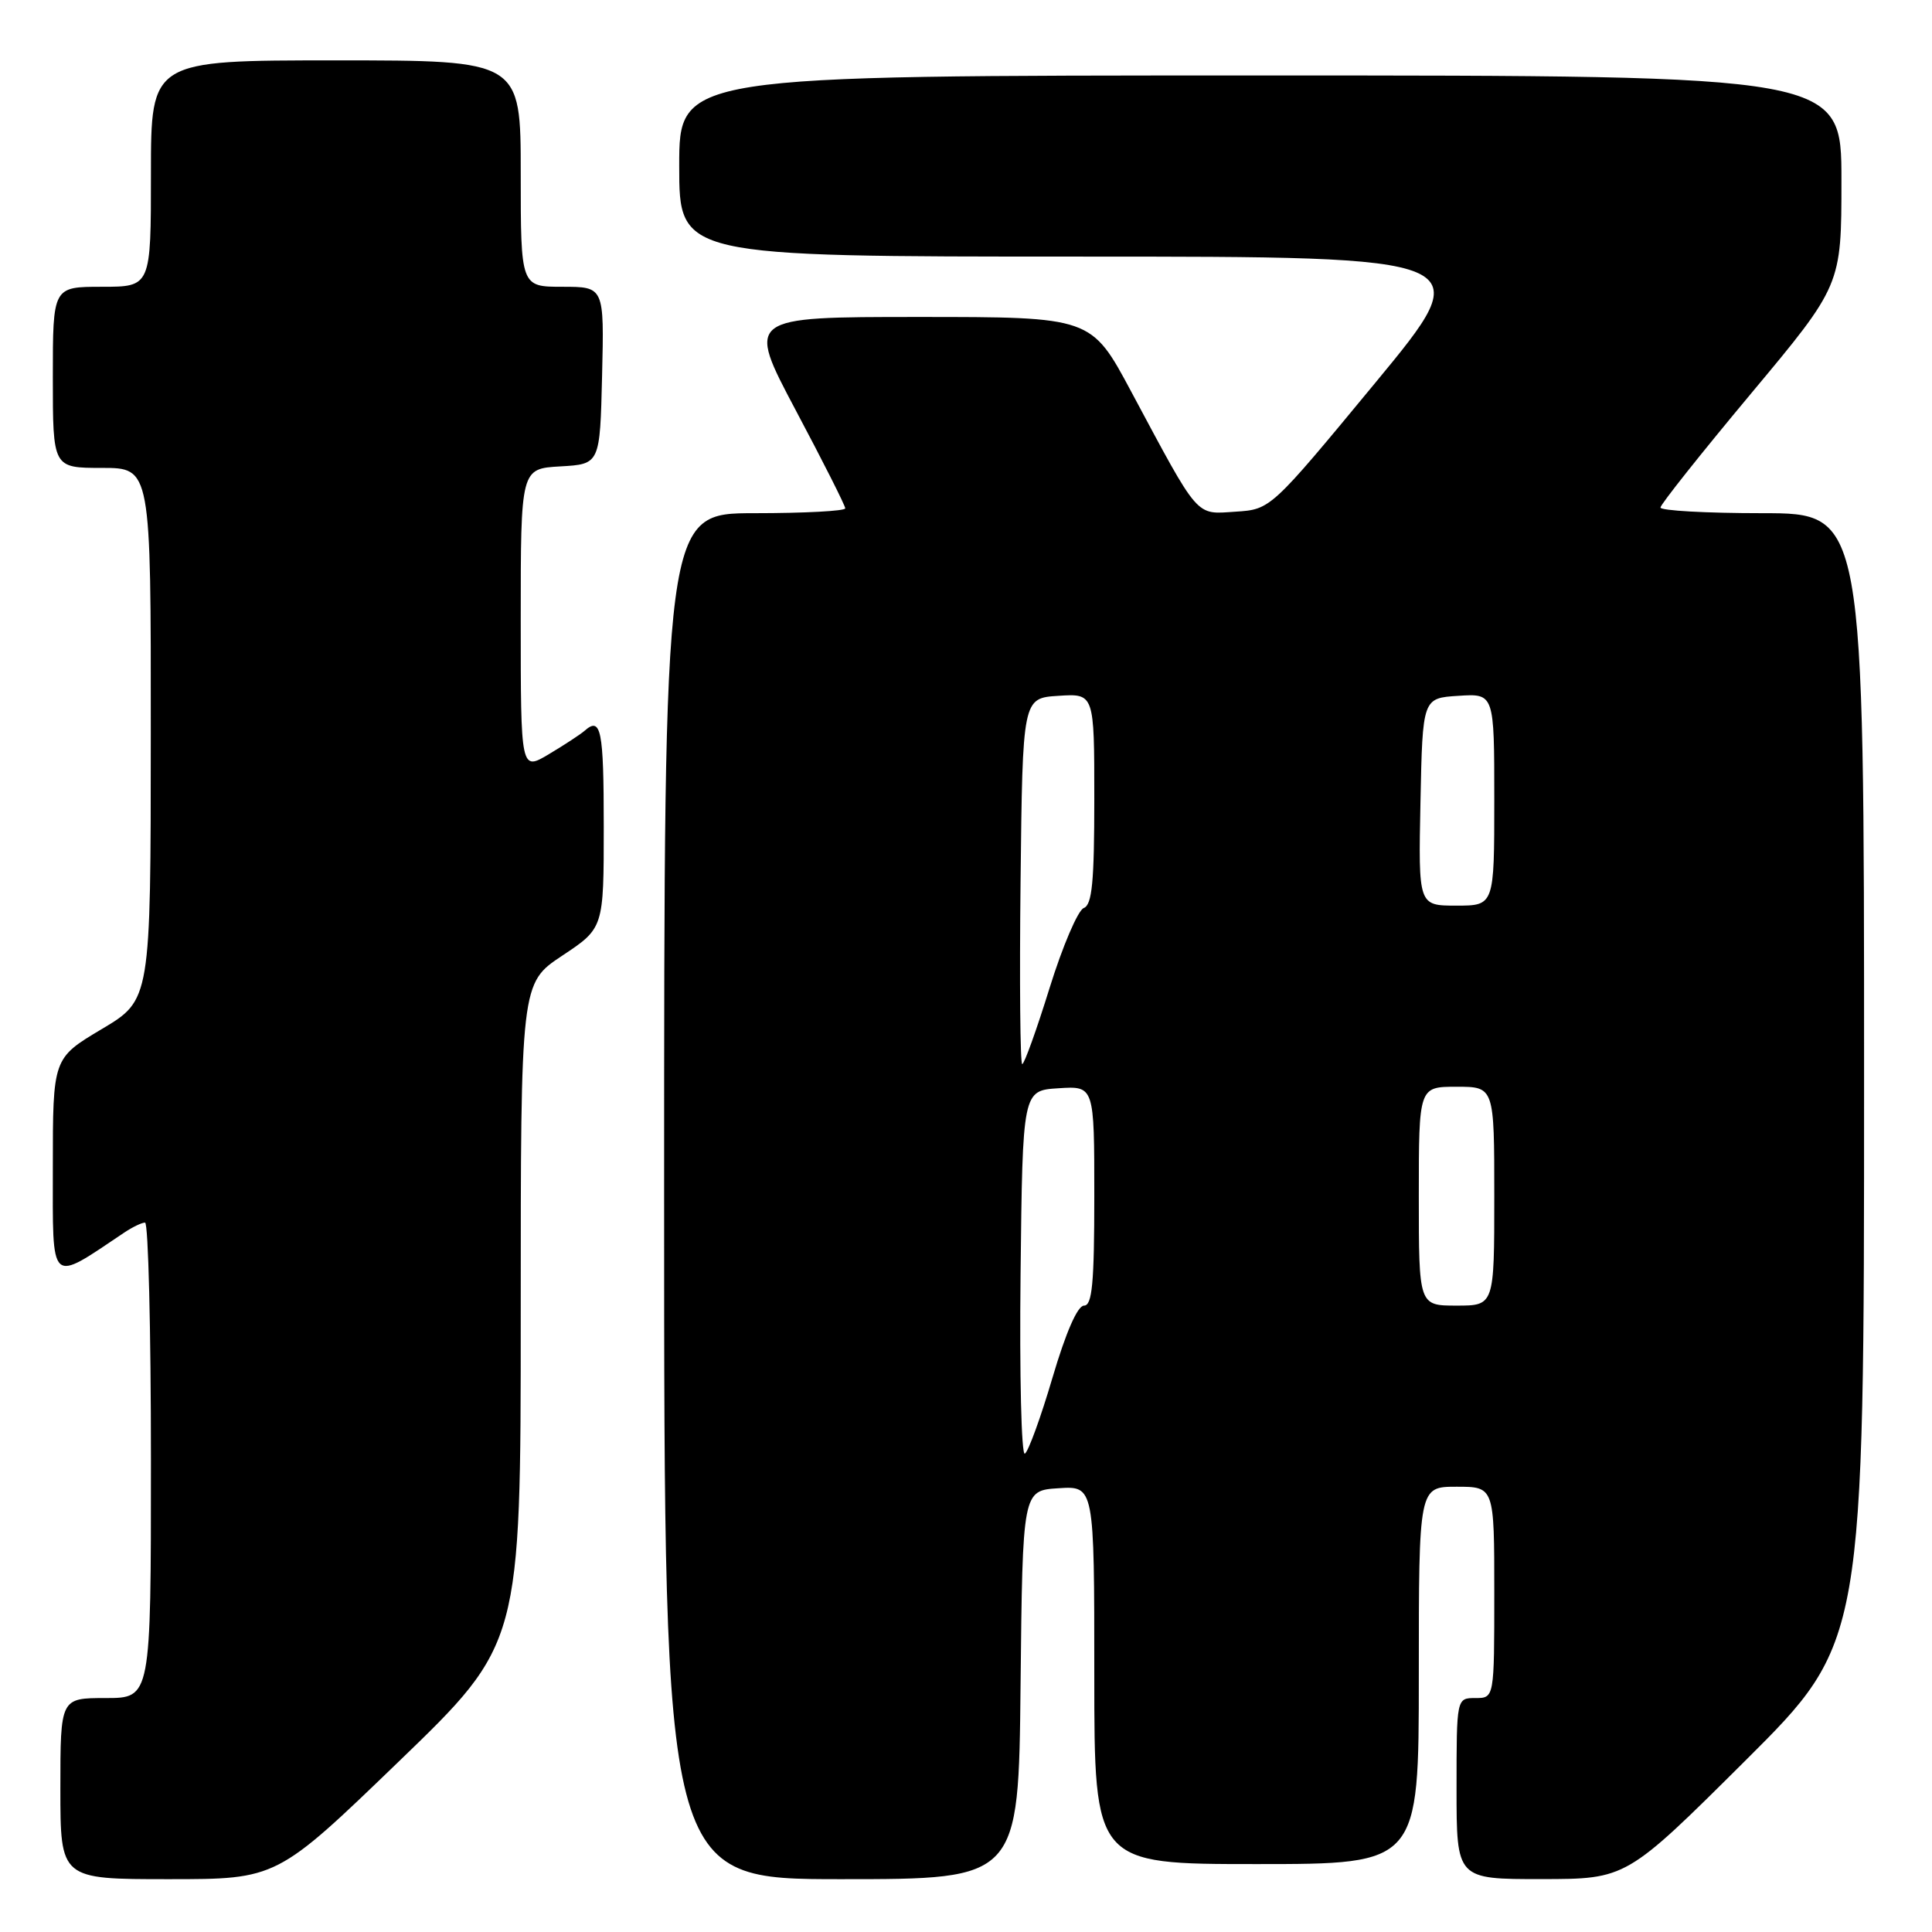 <?xml version="1.0" encoding="UTF-8" standalone="no"?>
<!DOCTYPE svg PUBLIC "-//W3C//DTD SVG 1.1//EN" "http://www.w3.org/Graphics/SVG/1.1/DTD/svg11.dtd" >
<svg xmlns="http://www.w3.org/2000/svg" xmlns:xlink="http://www.w3.org/1999/xlink" version="1.1" viewBox="0 0 256 256">
 <g >
 <path fill="currentColor"
d=" M 52.84 233.41 C 69.00 217.82 69.00 217.82 69.00 174.05 C 69.00 130.28 69.00 130.28 74.50 126.63 C 80.00 122.98 80.00 122.98 80.00 109.49 C 80.00 96.66 79.64 94.90 77.45 96.84 C 76.93 97.30 74.81 98.69 72.75 99.92 C 69.00 102.16 69.00 102.16 69.00 82.13 C 69.00 62.10 69.00 62.10 74.25 61.80 C 79.50 61.50 79.50 61.50 79.78 49.75 C 80.06 38.00 80.06 38.00 74.53 38.00 C 69.00 38.00 69.00 38.00 69.00 23.00 C 69.00 8.00 69.00 8.00 44.50 8.00 C 20.00 8.00 20.00 8.00 20.00 23.00 C 20.00 38.00 20.00 38.00 13.50 38.00 C 7.00 38.00 7.00 38.00 7.00 50.00 C 7.00 62.00 7.00 62.00 13.50 62.00 C 20.00 62.00 20.00 62.00 19.98 97.25 C 19.97 132.50 19.97 132.50 13.48 136.36 C 7.00 140.22 7.00 140.22 7.00 154.69 C 7.00 170.53 6.45 170.03 16.47 163.32 C 17.56 162.59 18.79 162.00 19.22 162.00 C 19.65 162.00 20.00 176.18 20.00 193.50 C 20.00 225.00 20.00 225.00 14.00 225.00 C 8.00 225.00 8.00 225.00 8.00 237.00 C 8.00 249.00 8.00 249.00 22.34 249.00 C 36.68 249.00 36.68 249.00 52.84 233.41 Z  M 135.23 223.25 C 135.50 197.50 135.50 197.50 140.25 197.20 C 145.00 196.89 145.00 196.89 145.00 221.95 C 145.00 247.00 145.00 247.00 166.50 247.00 C 188.00 247.00 188.00 247.00 188.00 222.00 C 188.00 197.00 188.00 197.00 193.00 197.00 C 198.00 197.00 198.00 197.00 198.00 211.00 C 198.00 225.00 198.00 225.00 195.50 225.00 C 193.00 225.00 193.00 225.00 193.00 237.00 C 193.00 249.00 193.00 249.00 204.25 248.99 C 215.50 248.98 215.50 248.98 231.25 233.31 C 247.00 217.63 247.00 217.63 247.00 142.82 C 247.00 68.00 247.00 68.00 233.50 68.00 C 226.07 68.00 220.01 67.66 220.02 67.25 C 220.03 66.84 225.43 60.04 232.02 52.15 C 244.00 37.80 244.00 37.80 244.00 23.90 C 244.00 10.00 244.00 10.00 167.00 10.00 C 90.00 10.00 90.00 10.00 90.00 22.00 C 90.00 34.00 90.00 34.00 143.03 34.00 C 196.05 34.00 196.05 34.00 182.21 50.75 C 168.37 67.50 168.37 67.50 163.71 67.80 C 158.35 68.15 159.00 68.90 149.88 51.87 C 144.60 42.00 144.60 42.00 121.74 42.00 C 98.89 42.00 98.89 42.00 105.44 54.36 C 109.05 61.15 112.00 67.00 112.00 67.36 C 112.00 67.71 106.60 68.00 100.00 68.00 C 88.00 68.00 88.00 68.00 88.00 158.50 C 88.00 249.00 88.00 249.00 111.48 249.00 C 134.97 249.00 134.97 249.00 135.23 223.25 Z  M 135.23 168.82 C 135.50 144.50 135.50 144.50 140.25 144.20 C 145.00 143.89 145.00 143.89 145.00 158.45 C 145.00 170.05 144.72 173.00 143.64 173.00 C 142.78 173.00 141.23 176.55 139.46 182.55 C 137.91 187.81 136.26 192.34 135.80 192.62 C 135.34 192.91 135.08 182.20 135.23 168.82 Z  M 188.00 158.50 C 188.00 144.00 188.00 144.00 193.00 144.00 C 198.00 144.00 198.00 144.00 198.00 158.50 C 198.00 173.00 198.00 173.00 193.00 173.00 C 188.00 173.00 188.00 173.00 188.00 158.50 Z  M 135.23 116.75 C 135.50 92.50 135.50 92.50 140.25 92.20 C 145.00 91.89 145.00 91.89 145.00 105.84 C 145.00 116.87 144.71 119.90 143.60 120.32 C 142.83 120.62 140.79 125.39 139.07 130.93 C 137.35 136.47 135.72 141.00 135.45 141.00 C 135.18 141.00 135.08 130.09 135.23 116.75 Z  M 188.22 106.25 C 188.50 92.50 188.50 92.50 193.25 92.20 C 198.00 91.89 198.00 91.89 198.00 105.95 C 198.00 120.00 198.00 120.00 192.97 120.00 C 187.94 120.00 187.94 120.00 188.22 106.25 Z "/>
</g>
</svg>